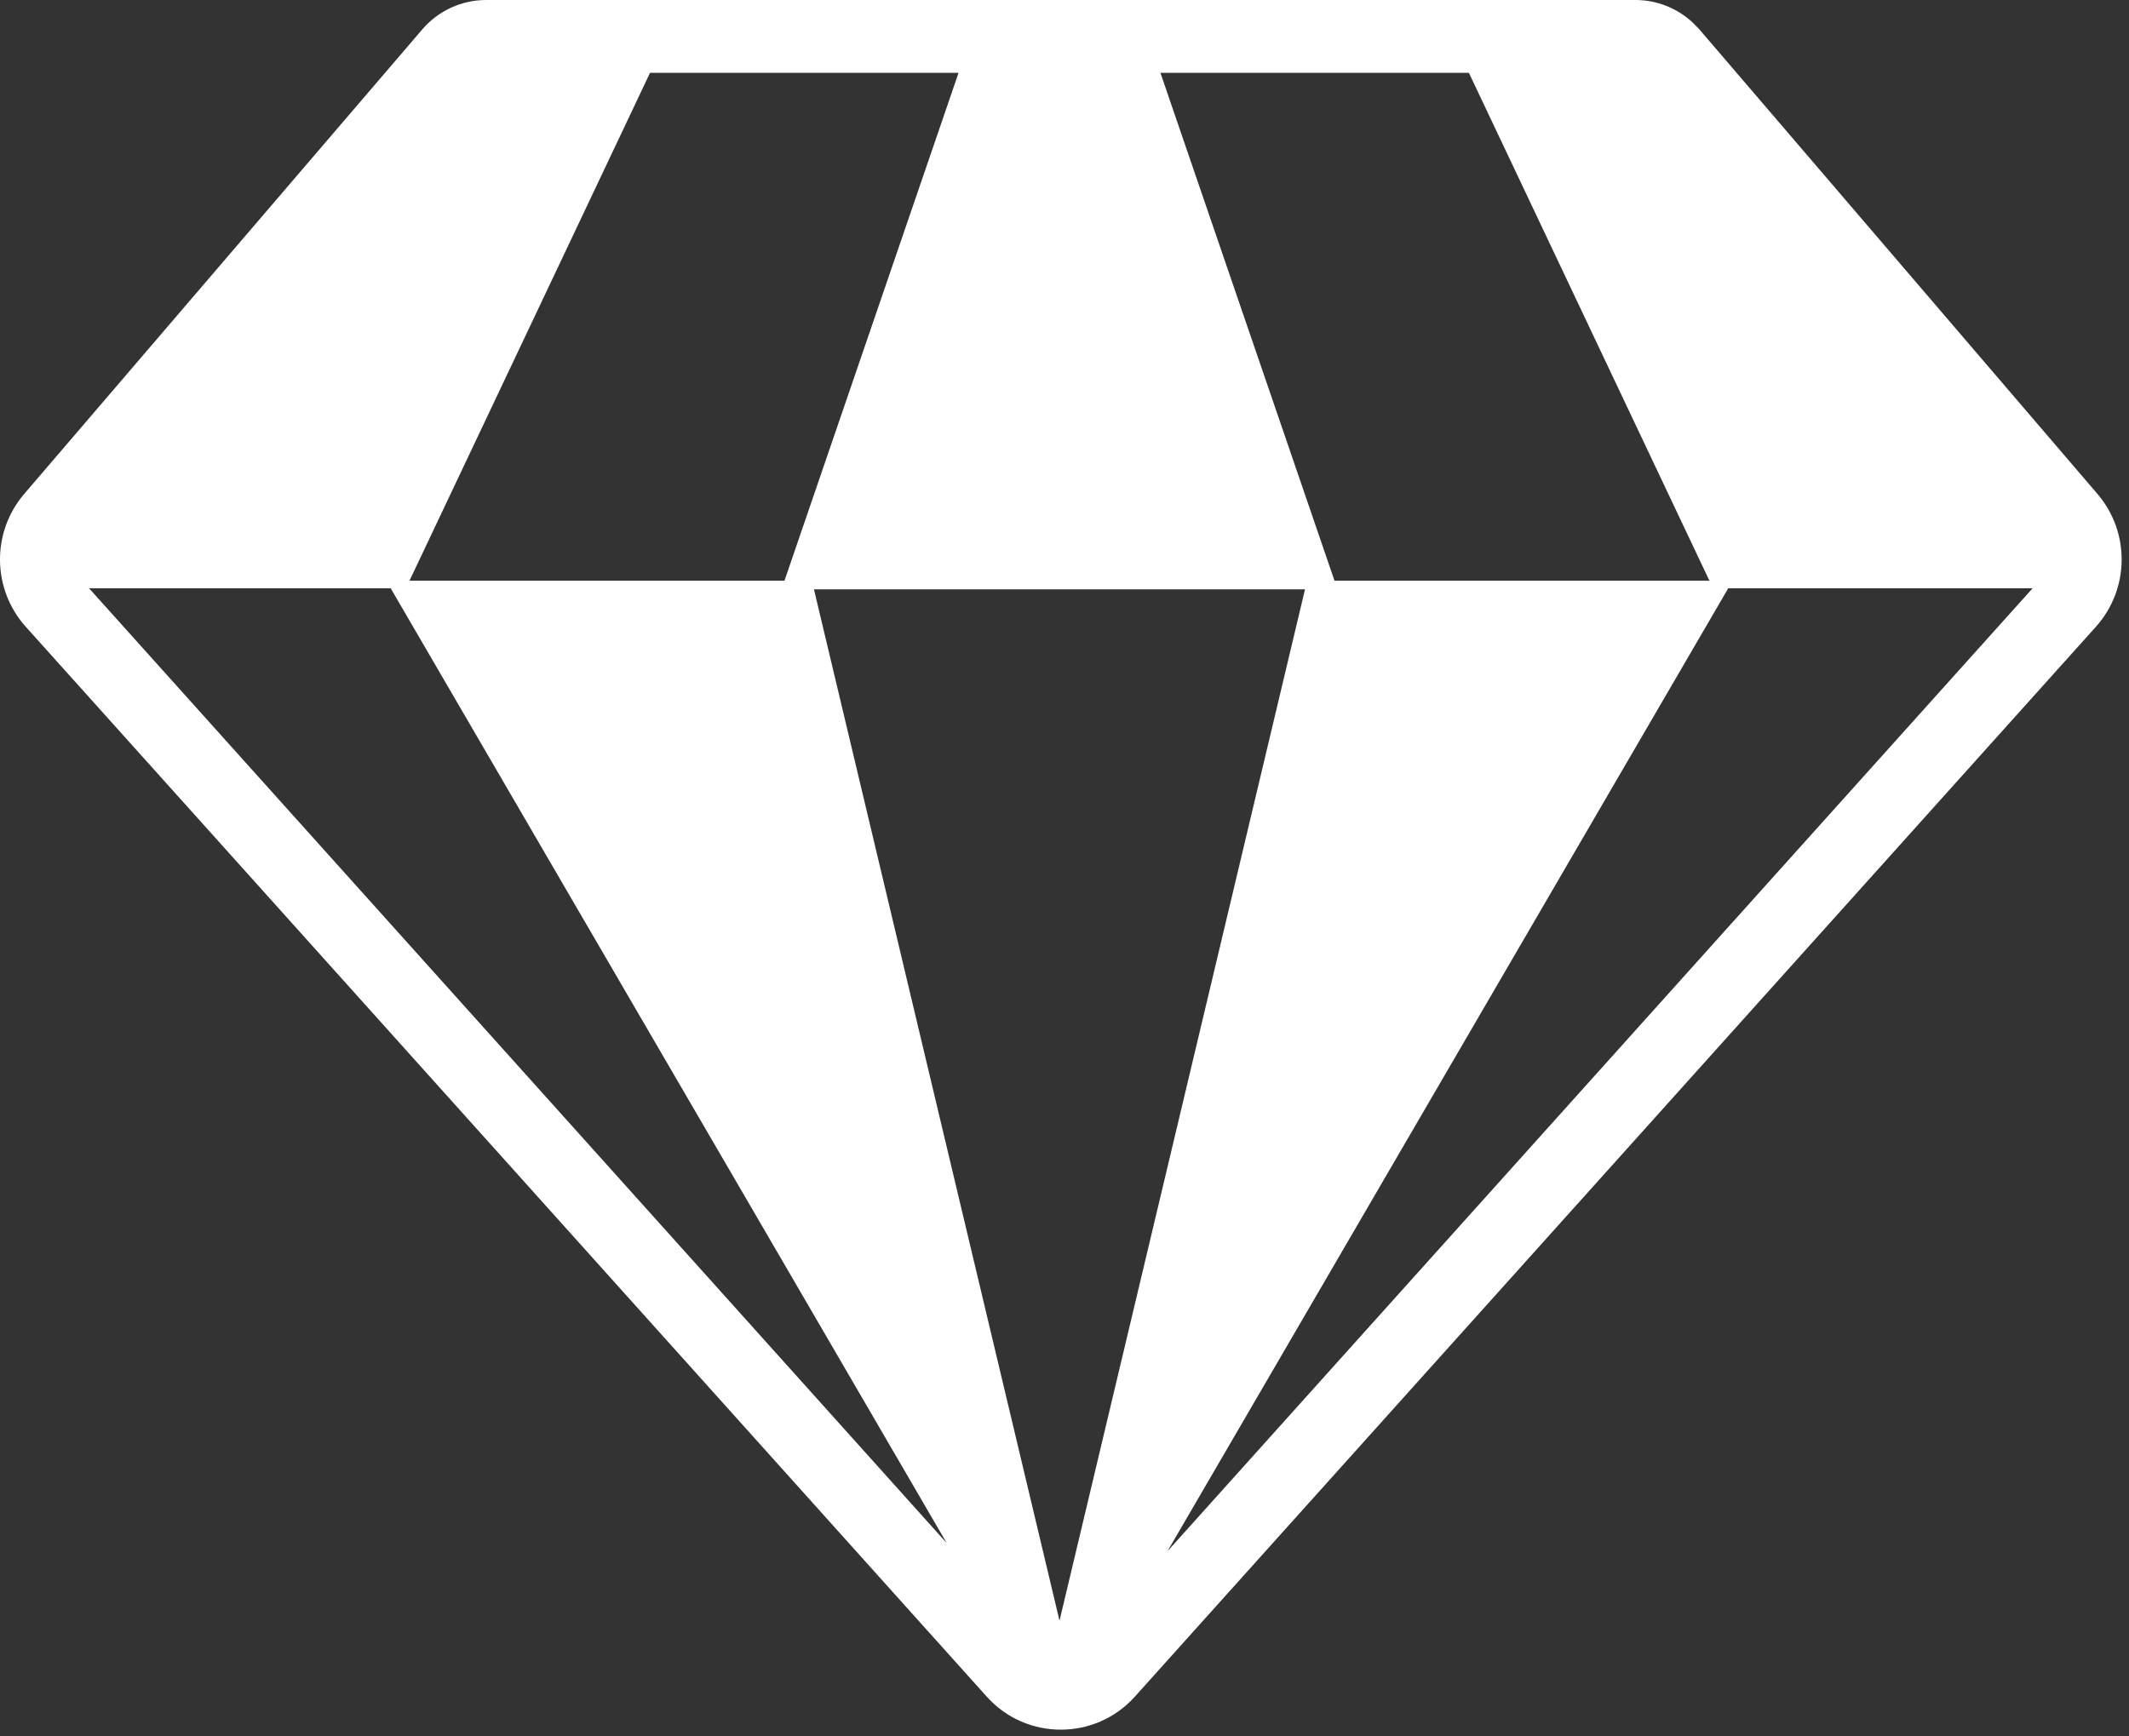 <svg width="38" height="31" viewBox="0 0 38 31" fill="none" xmlns="http://www.w3.org/2000/svg">
<rect x="0" y="0" width="38" height="31" fill="#333333" stroke="none"/>
<path fill-rule="evenodd" clip-rule="evenodd" d="M8.676 0C8.238 3.68379e-05 7.823 0.192 7.538 0.524L0.433 8.817C-0.155 9.503 -0.143 10.519 0.461 11.191L17.613 30.291C18.318 31.076 19.549 31.076 20.255 30.291L37.408 11.191C38.011 10.519 38.024 9.503 37.436 8.817L30.33 0.523L30.216 0.406C29.94 0.147 29.574 0 29.191 0H8.676ZM18.911 28.934L14.528 10.521H23.293L18.911 28.934ZM20.838 27.694L30.847 10.502H36.28L20.838 27.694ZM16.898 27.549L1.589 10.502H6.973L16.898 27.549ZM30.511 10.367H23.819L20.712 1.3H26.218L30.511 10.367ZM14.002 10.367H7.309L11.602 1.3H17.109L14.002 10.367Z" fill="white"/>
</svg>
